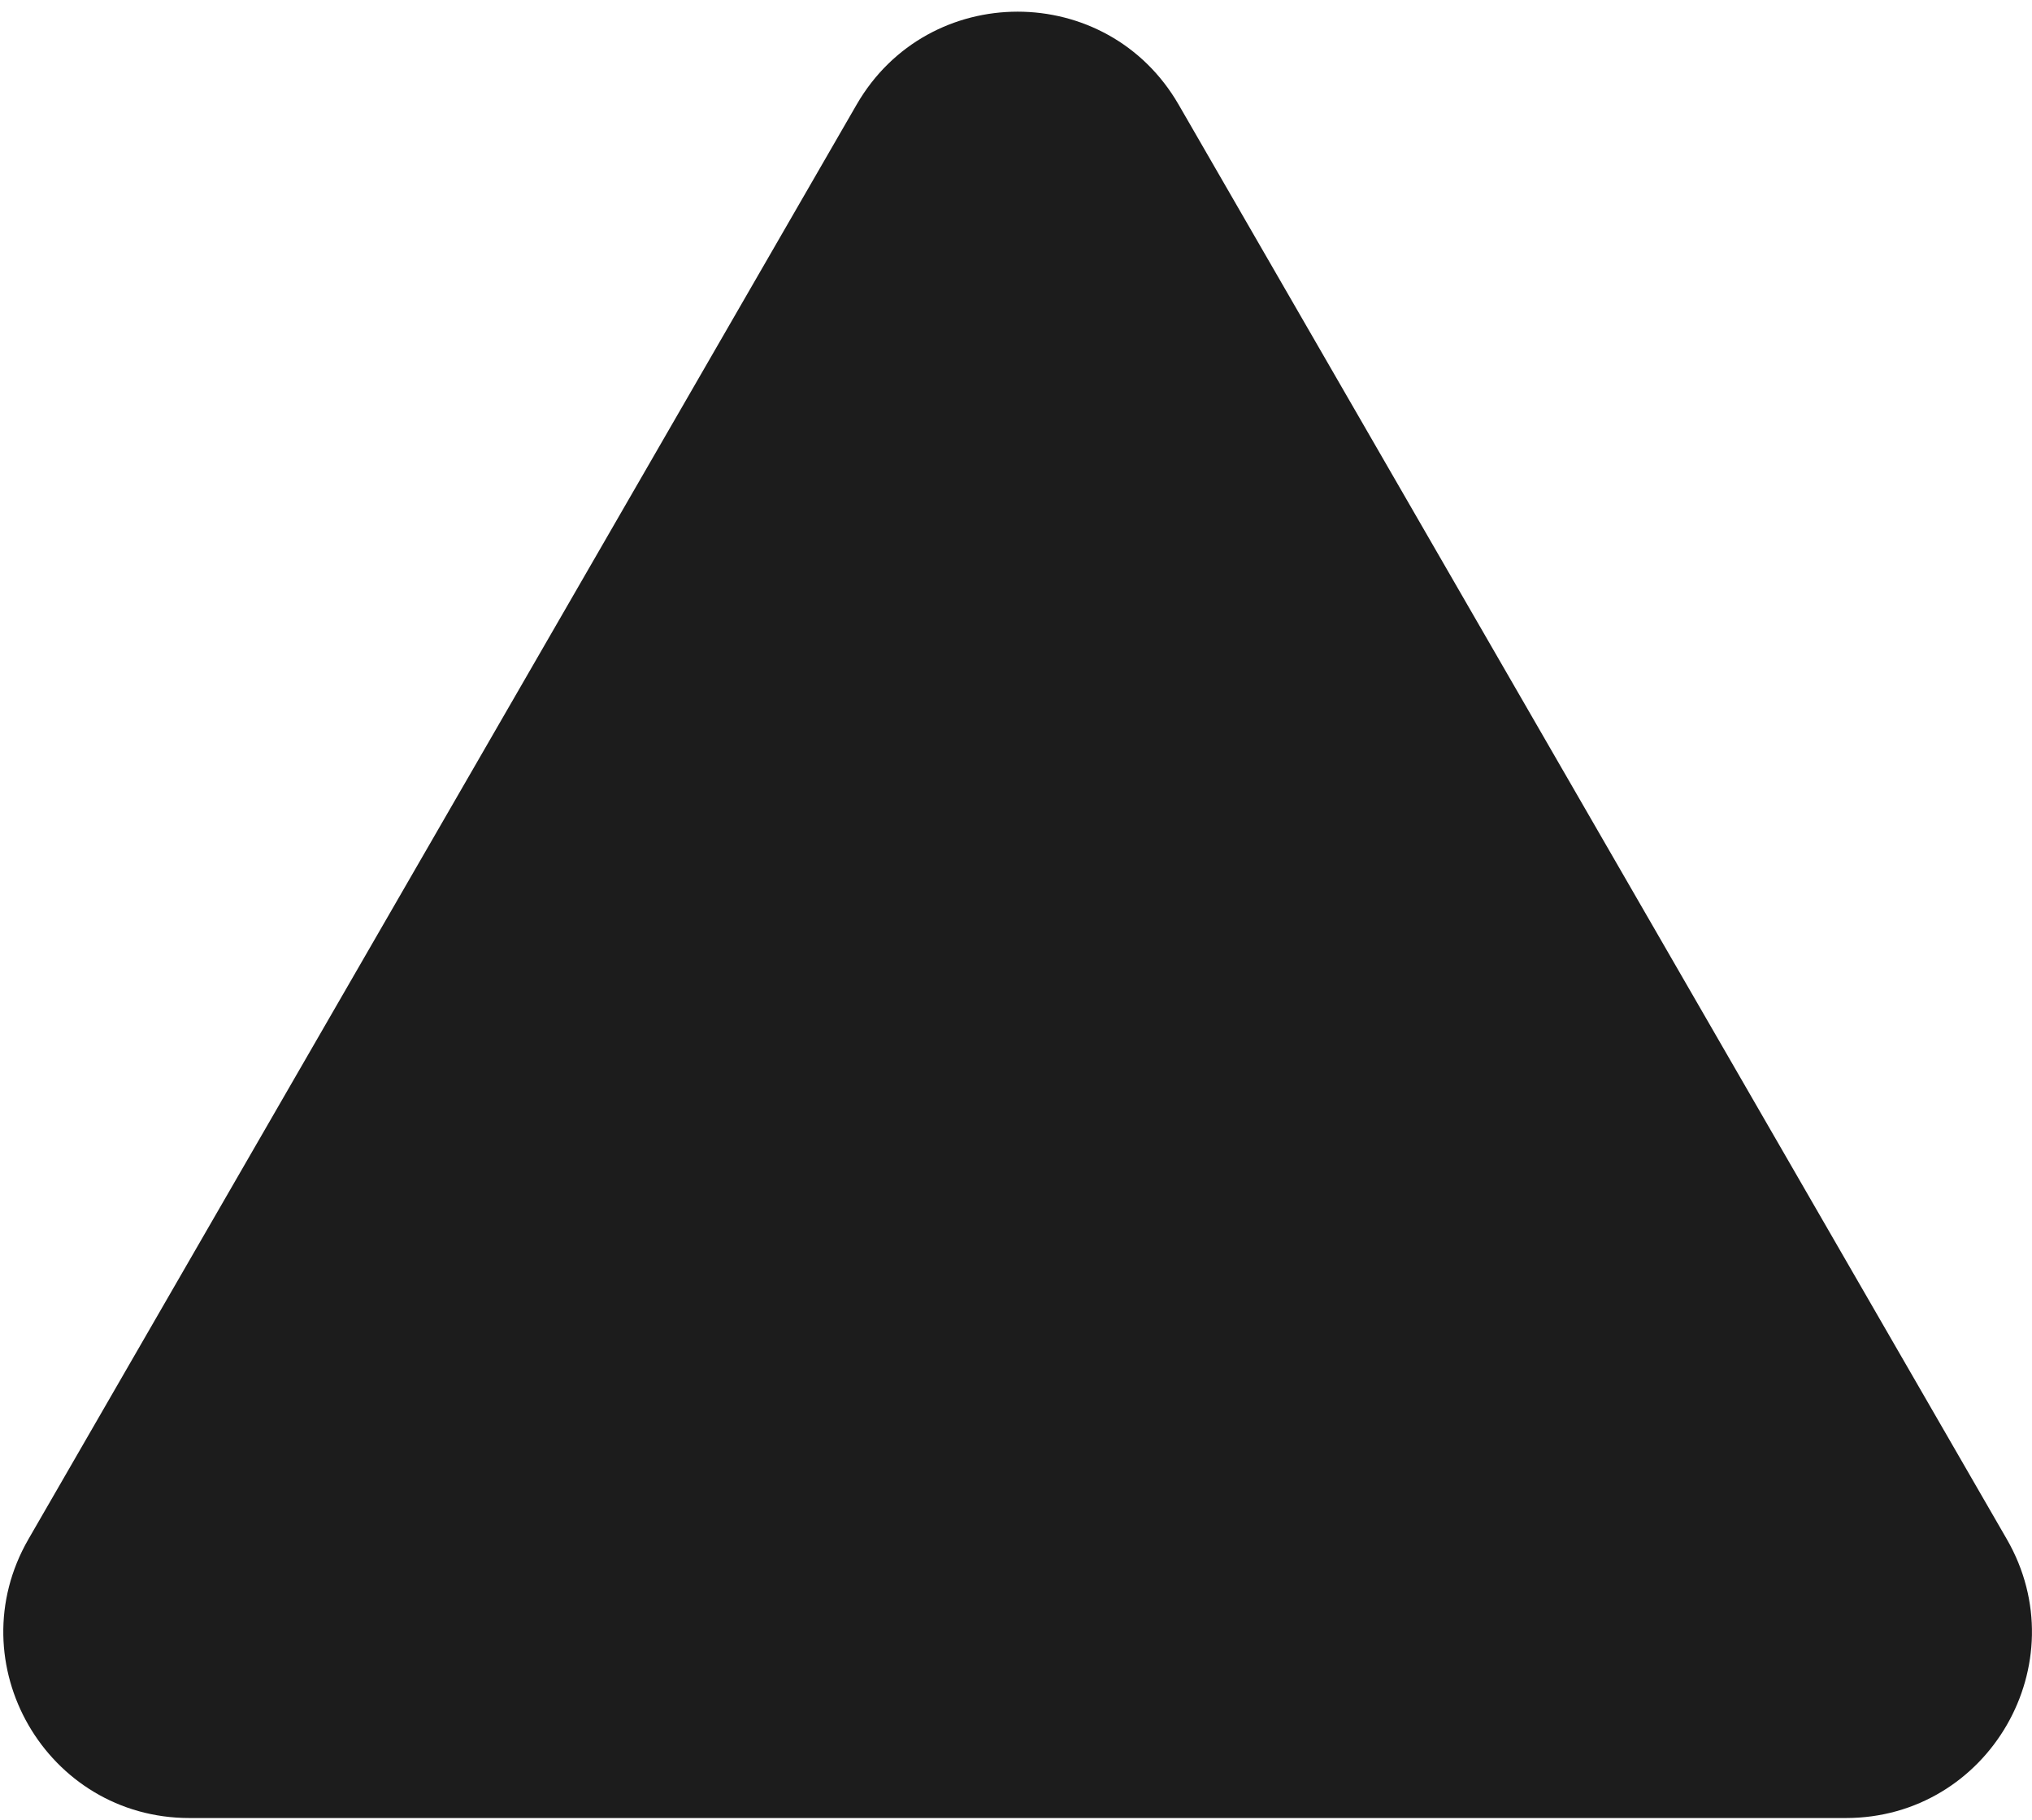 <svg width="153" height="137" viewBox="0 0 153 137" fill="none" xmlns="http://www.w3.org/2000/svg">
<path d="M64.498 7.879C69.887 -1.455 83.358 -1.455 88.747 7.879L151.101 115.879C156.489 125.212 149.754 136.879 138.976 136.879H14.269C3.492 136.879 -3.244 125.212 2.144 115.879L64.498 7.879Z" fill="#1C1C1C"/>
</svg>
